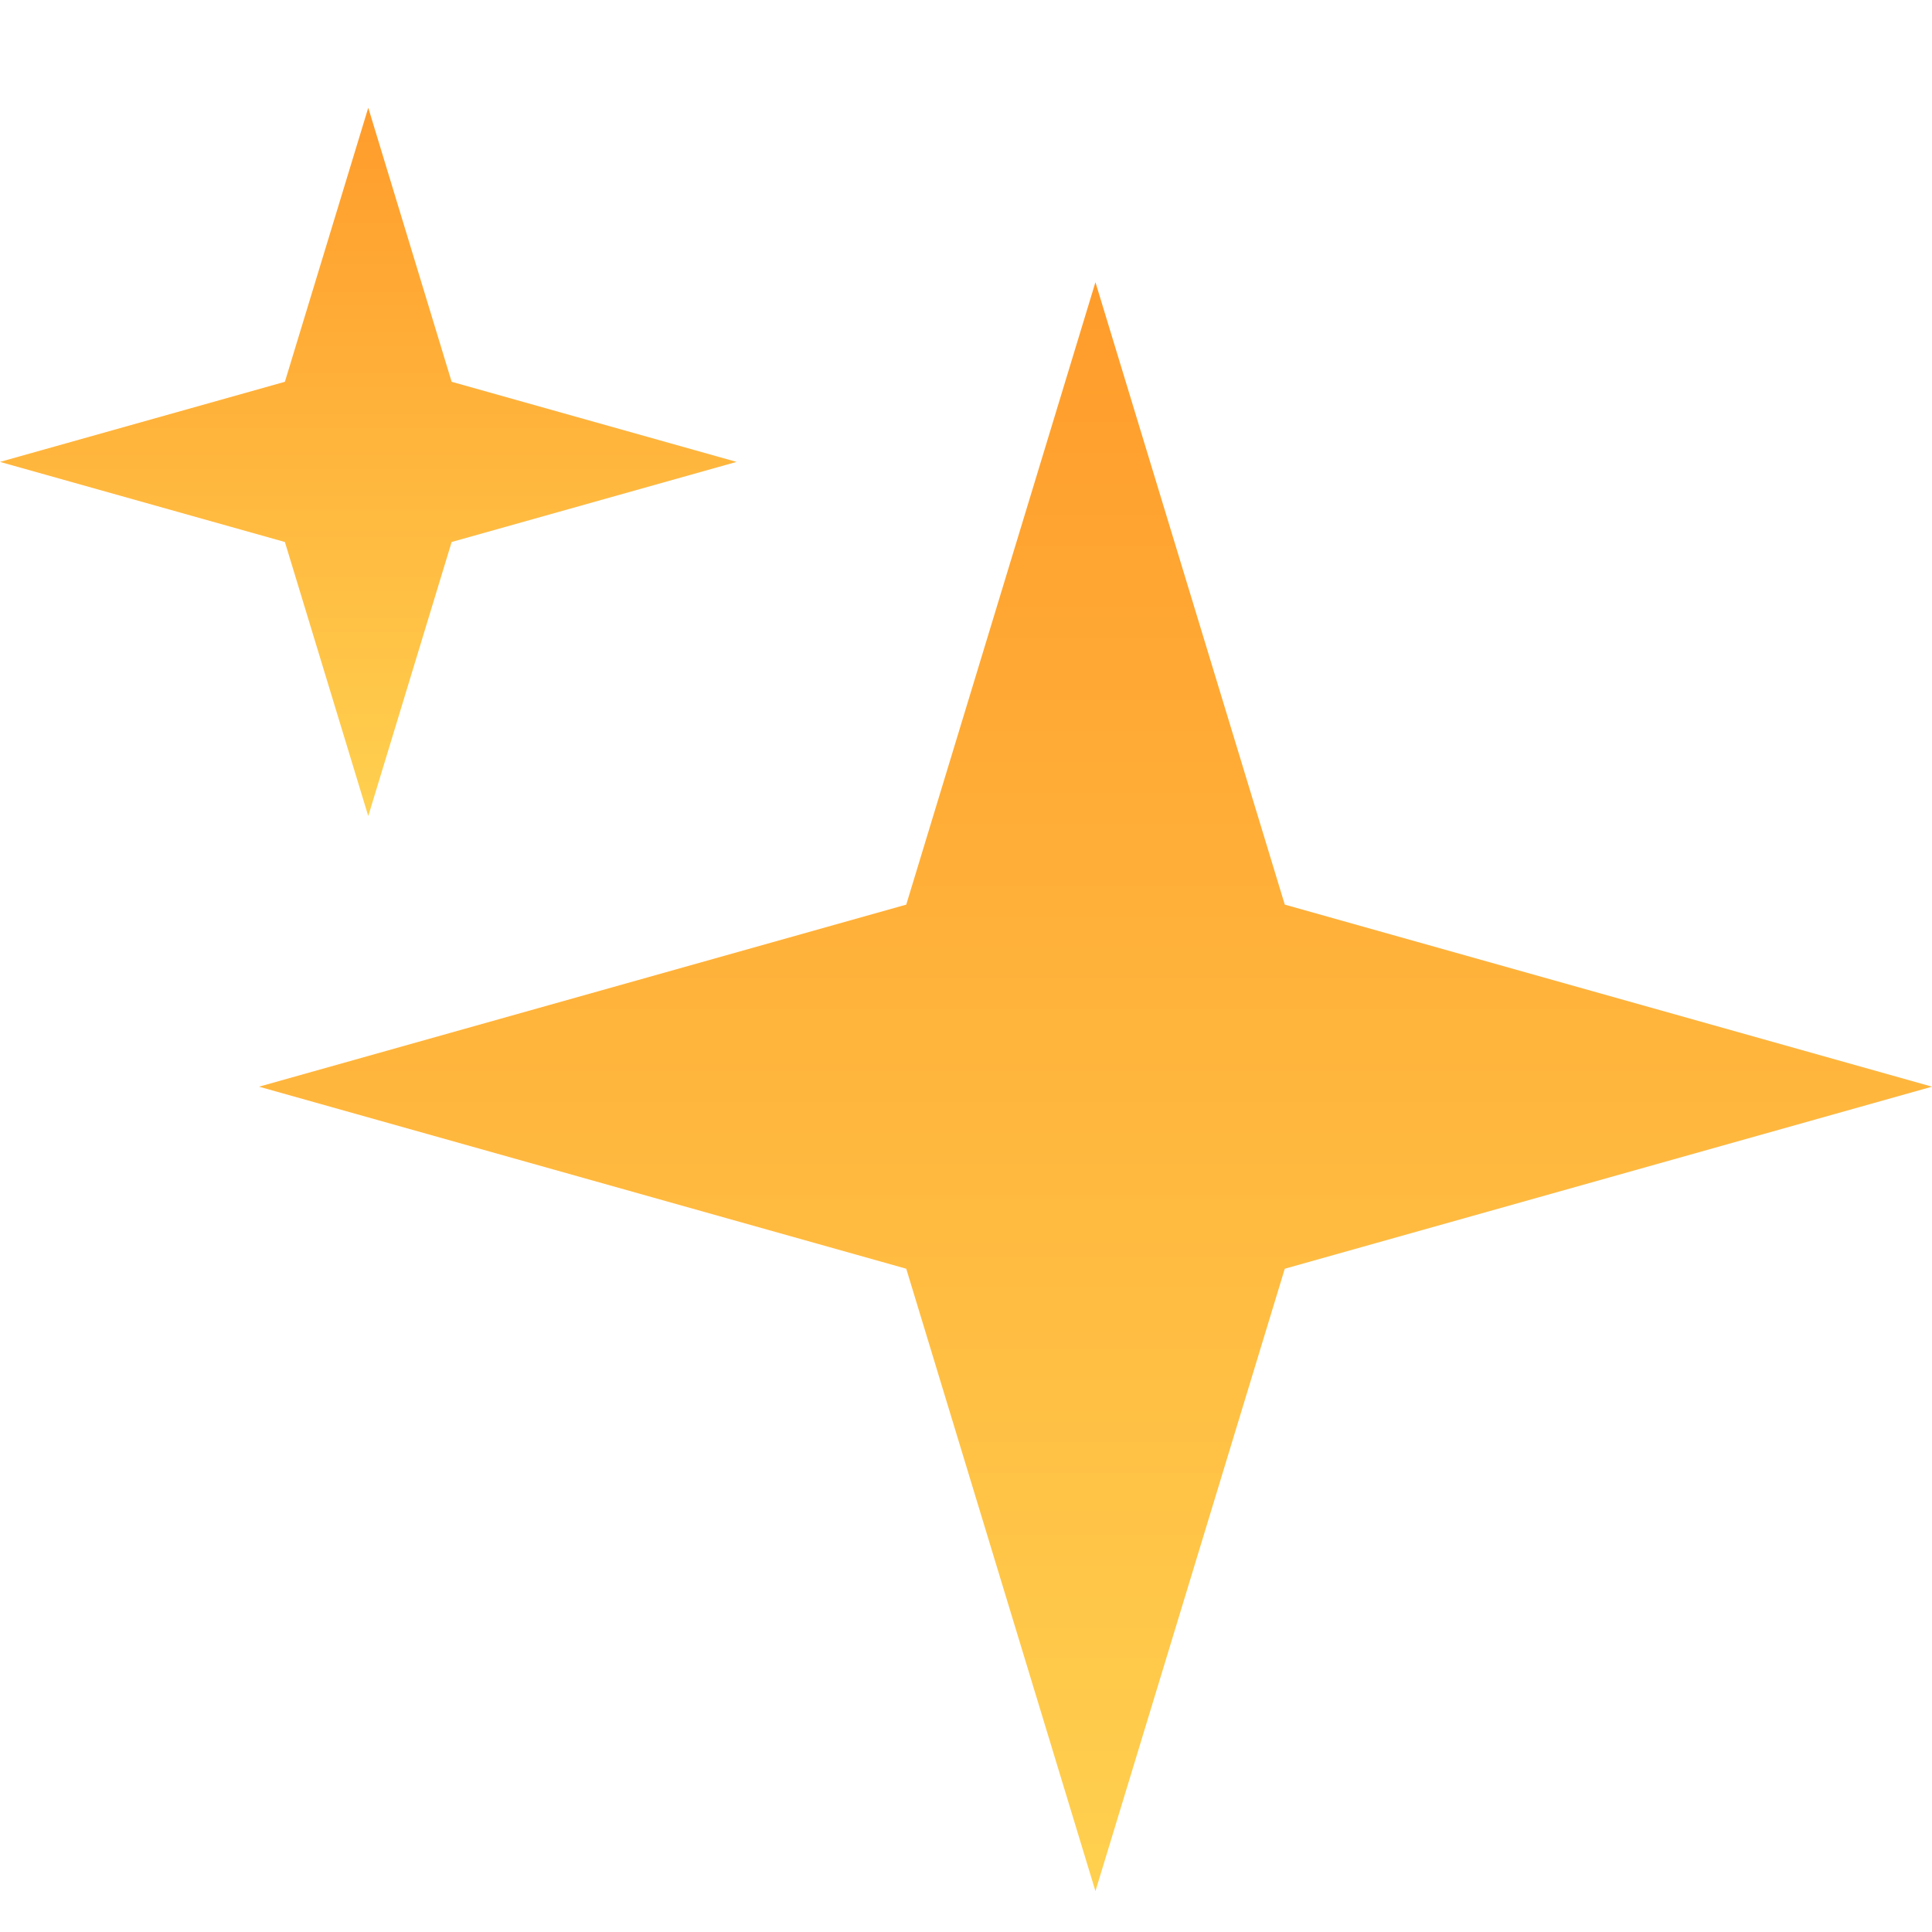 <svg width="13" height="13" viewBox="0 0 13 13" fill="none" xmlns="http://www.w3.org/2000/svg">
<path d="M2.478 0.725L3.039 2.569L4.956 3.108L3.039 3.647L2.478 5.491L1.917 3.647L0 3.108L1.917 2.569L2.478 0.725Z" fill="url(#paint0_linear_2102_247)"/>
<path d="M7.371 1.899L8.645 6.087L13 7.312L8.645 8.537L7.371 12.725L6.098 8.537L1.743 7.312L6.098 6.087L7.371 1.899Z" fill="url(#paint1_linear_2102_247)"/>
<defs>
<linearGradient id="paint0_linear_2102_247" x1="2.478" y1="0.725" x2="2.478" y2="5.491" gradientUnits="userSpaceOnUse">
<stop stop-color="#FF9C2B"/>
<stop offset="1" stop-color="#FFD04F"/>
</linearGradient>
<linearGradient id="paint1_linear_2102_247" x1="7.371" y1="1.899" x2="7.371" y2="12.725" gradientUnits="userSpaceOnUse">
<stop stop-color="#FF9C2B"/>
<stop offset="1" stop-color="#FFD04F"/>
</linearGradient>
</defs>
</svg>
